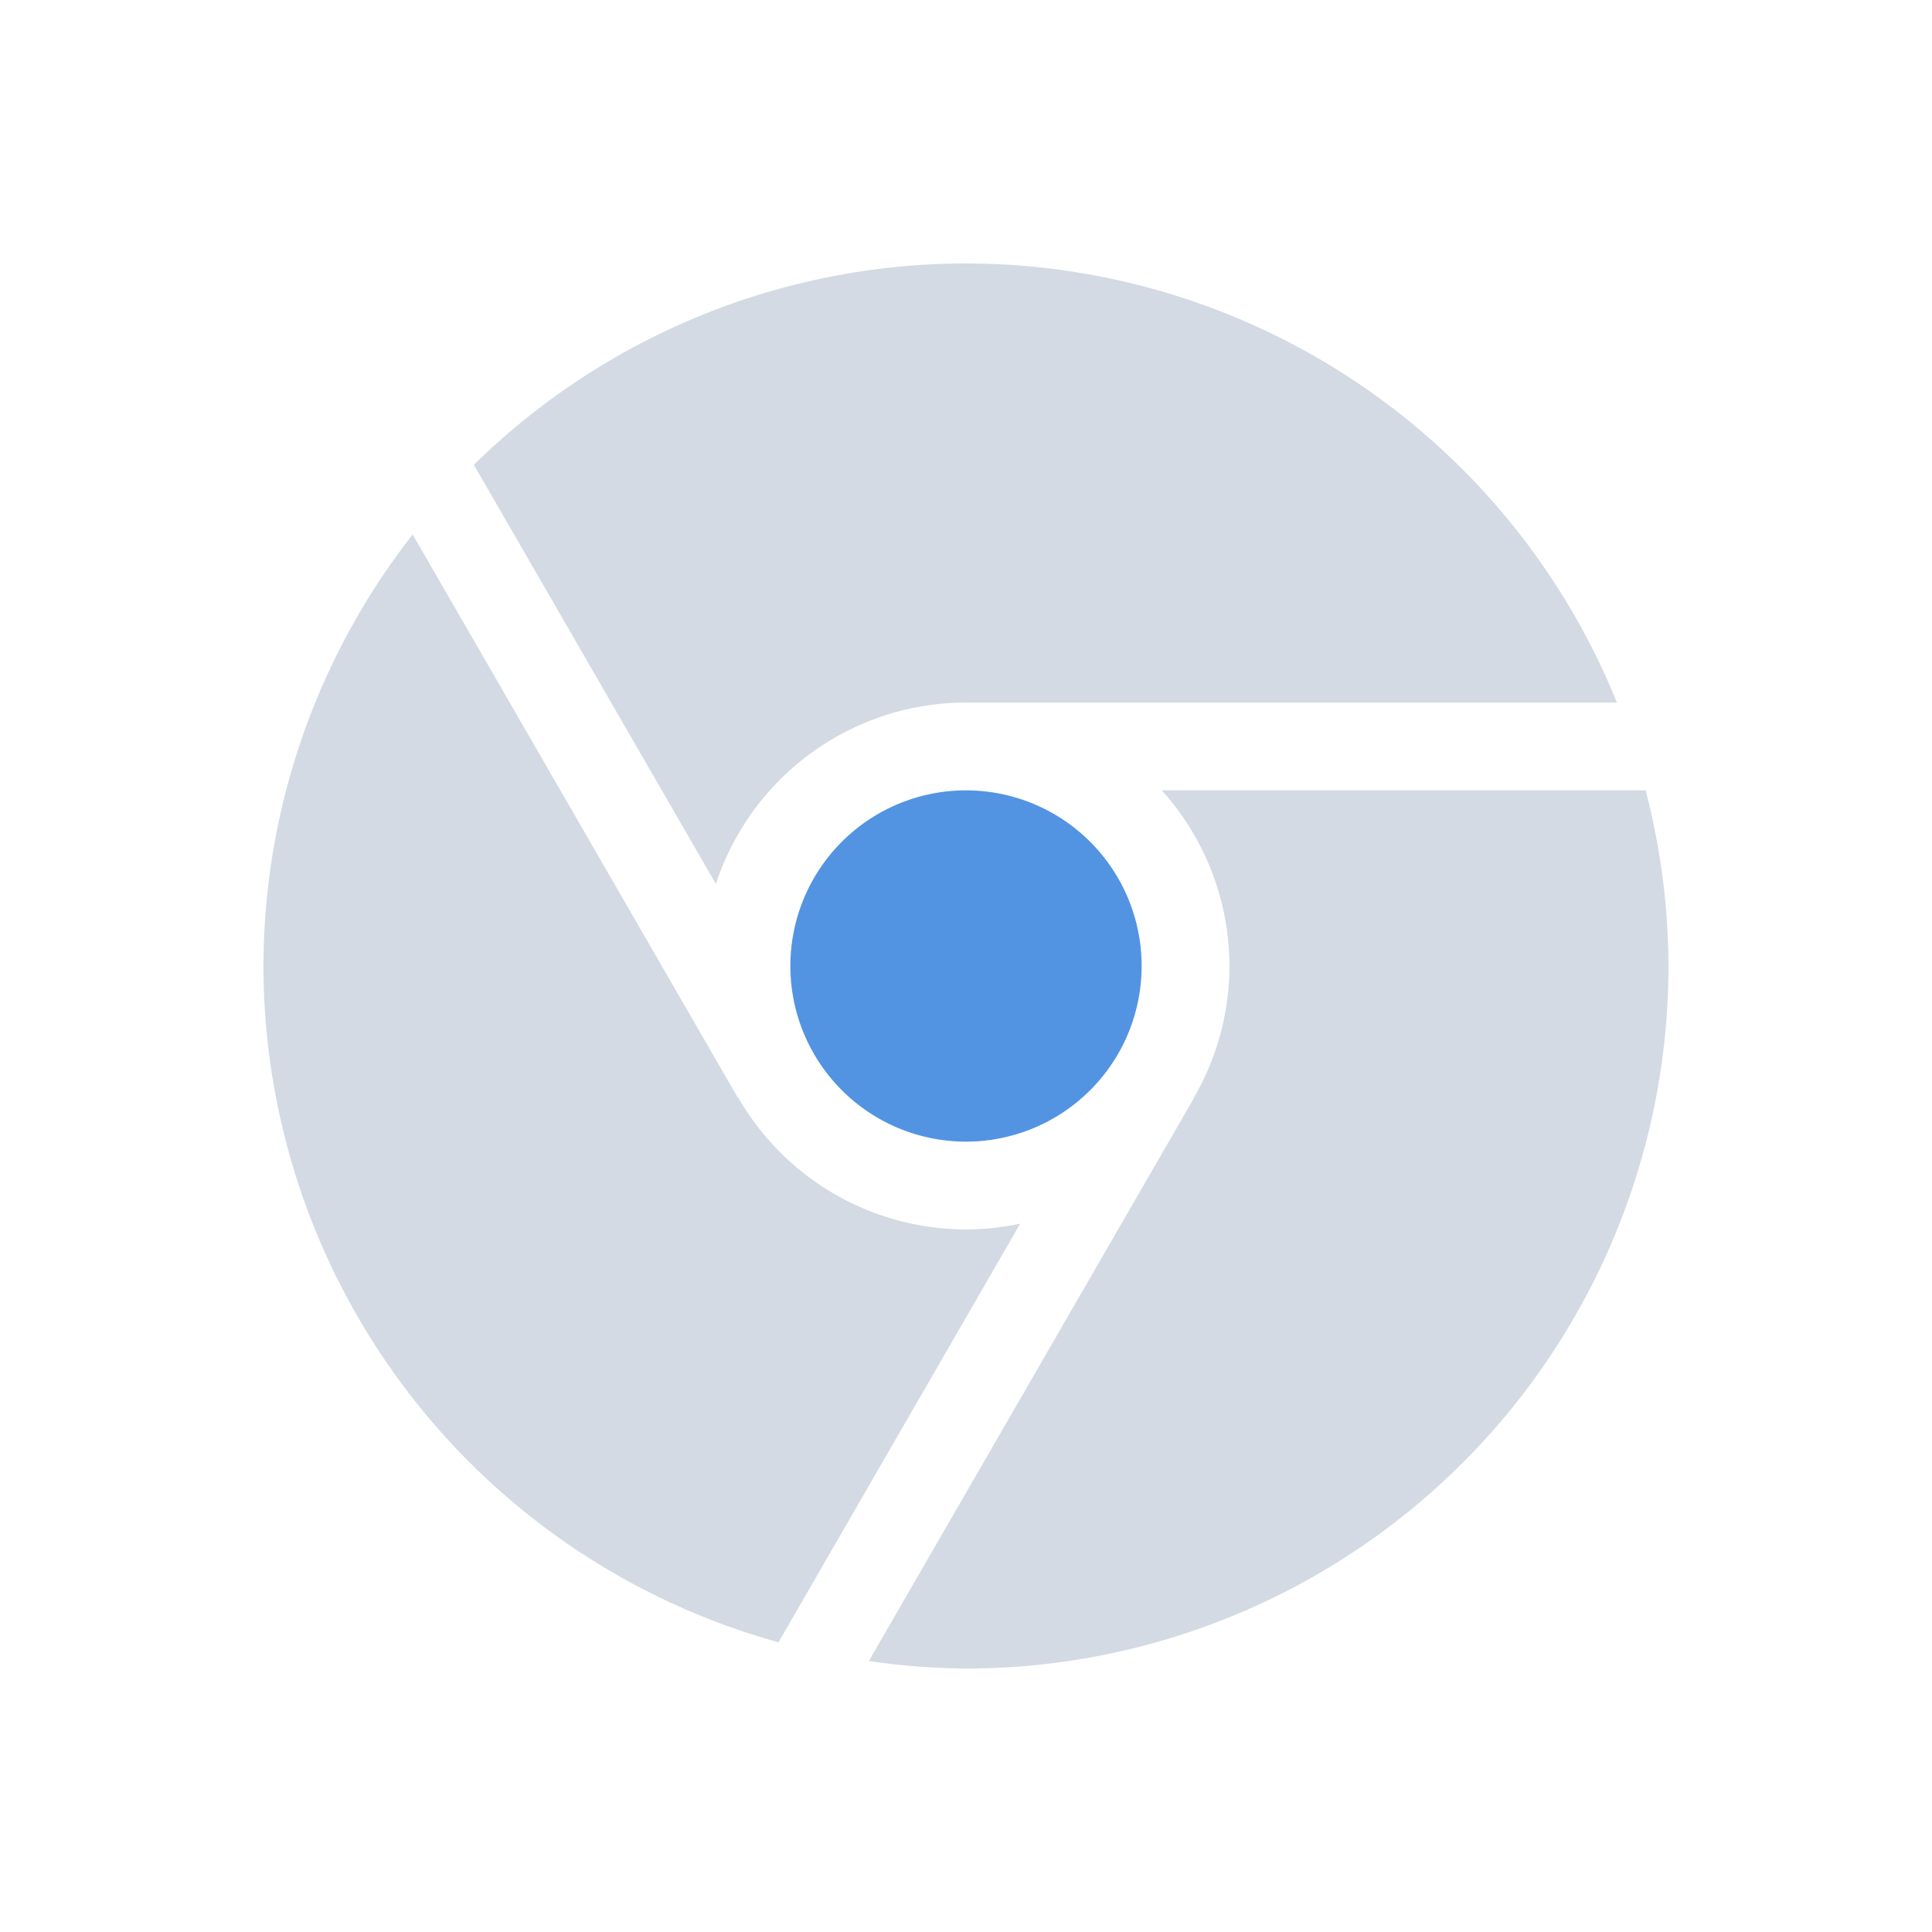 <svg height="22" width="22" xmlns="http://www.w3.org/2000/svg"><path d="m11 3a8 8 0 0 0 -5.604 2.293l2.756 4.773a3 3 0 0 1 2.848-2.066h7.412a8 8 0 0 0 -7.412-5zm-6.301 3.086a8 8 0 0 0 -1.699 4.914 8 8 0 0 0 5.865 7.701l2.752-4.767a3 3 0 0 1 -.617.066 3 3 0 0 1 -2.594-1.502l-.004.002zm8.531 2.914a3 3 0 0 1 .77 2 3 3 0 0 1 -.404 1.498l.002.002-3.704 6.414a8 8 0 0 0 1.105.086 8 8 0 0 0 8-8 8 8 0 0 0 -.26-2z" fill="#d3dae3"/><path d="m11 9a2 2 0 0 0 -2 2 2 2 0 0 0 2 2 2 2 0 0 0 2-2 2 2 0 0 0 -2-2z" fill="#5294e2"/></svg>